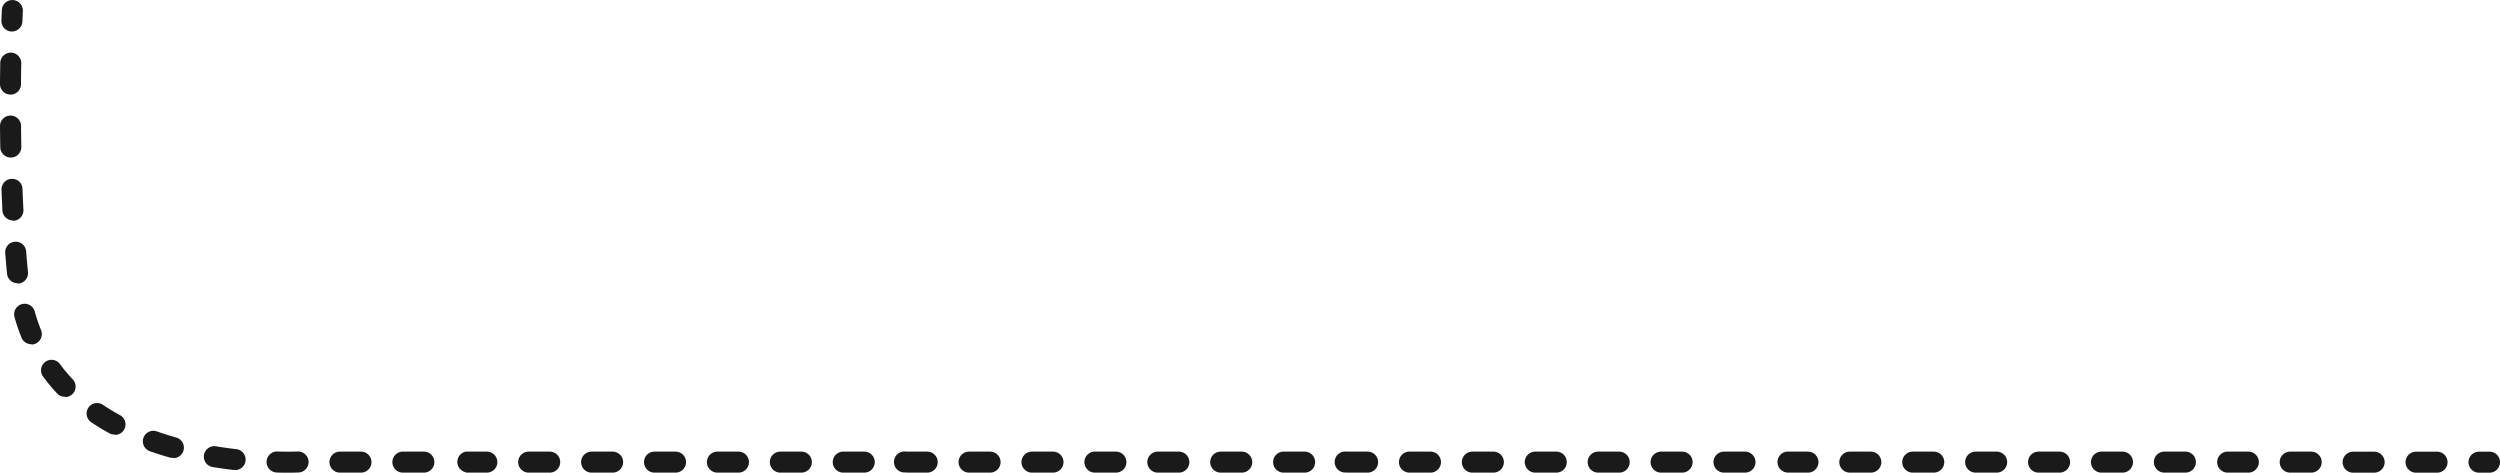 <svg xmlns="http://www.w3.org/2000/svg" width="238" height="45" viewBox="0 0 238 45">
  <defs>
    <style>
      .cls-1 {
        fill: #191a19;
        fill-rule: evenodd;
      }
    </style>
  </defs>
  <path id="line_2.svg" class="cls-1" d="M528,408a1,1,0,0,0,0-2h-1a1,1,0,0,0,0,2h1Zm-4.993,0a1,1,0,1,0,0-2h-2a1,1,0,0,0,0,2h2Zm-5.989,0a1,1,0,0,0,0-2h-2a1,1,0,1,0,0,2h2ZM318.3,408c0.447,0,.82-0.008,1.108-0.017a1,1,0,0,0-.063-2c-0.449.014-1.116,0.025-1.944,0a0.988,0.988,0,0,0-1.023.977,1,1,0,0,0,.976,1.023C317.7,408,318.015,408,318.3,408Zm192.727-.006a1,1,0,0,0,0-2h-2a1,1,0,0,0,0,2h2Zm-7.985,0h2a1,1,0,0,0,0-2h-2A1,1,0,0,0,503.043,407.993Zm-3.993,0a1,1,0,0,0,0-2h-2a1,1,0,1,0,0,2h2Zm-5.989,0a1,1,0,0,0,0-2h-2a1,1,0,0,0,0,2h2Zm-5.989,0a1,1,0,0,0,0-2h-2a1,1,0,1,0,0,2h2Zm-5.989,0a1,1,0,0,0,0-2h-2a1,1,0,1,0,0,2h2Zm-5.989,0a1,1,0,0,0,0-2h-2a1,1,0,0,0,0,2h2Zm-5.99,0a1,1,0,1,0,0-2h-2a1,1,0,1,0,0,2h2Zm-7.985,0h2a1,1,0,0,0,0-2h-2A1,1,0,0,0,461.119,407.984Zm-3.993,0a1,1,0,0,0,0-2h-2a1,1,0,0,0,0,2h2Zm-5.989,0a1,1,0,0,0,0-2h-2a1,1,0,0,0,0,2h2Zm-5.989,0a1,1,0,0,0,0-2h-2a1,1,0,1,0,0,2h2Zm-5.989,0a1,1,0,0,0,0-2h-2a1,1,0,0,0,0,2h2Zm-5.989,0a1,1,0,0,0,0-2h-2a1,1,0,0,0,0,2h2Zm-5.989,0a1,1,0,0,0,0-2h-2a1,1,0,0,0,0,2h2Zm-7.985,0h2a1,1,0,0,0,0-2h-2A1,1,0,1,0,419.2,407.975Zm-3.994,0a1,1,0,1,0,0-2h-2a1,1,0,1,0,0,2h2Zm-5.989,0a1,1,0,1,0,0-2h-2a1,1,0,1,0,0,2h2Zm-5.988,0a1,1,0,0,0,0-2h-2a1,1,0,0,0,0,2h2Zm-5.99,0a1,1,0,1,0,0-2h-2a1,1,0,0,0,0,2h2Zm-5.989,0a1,1,0,1,0,0-2h-2a1,1,0,0,0,0,2h2Zm-5.989,0a1,1,0,0,0,0-2h-2a1,1,0,0,0,0,2h2Zm-7.985,0h2a1,1,0,0,0,0-2h-2A1,1,0,1,0,377.272,407.966Zm-3.993,0a1,1,0,1,0,0-2h-2a1,1,0,1,0,0,2h2Zm-5.99,0a1,1,0,1,0,0-2h-2a1,1,0,1,0,0,2h2Zm-5.989,0a1,1,0,1,0,0-2h-2a1,1,0,1,0,0,2h2Zm-5.989,0a1,1,0,0,0,0-2h-2a1,1,0,0,0,0,2h2Zm-5.989,0a1,1,0,0,0,0-2h-2a1,1,0,0,0,0,2h2Zm-5.989,0a1,1,0,0,0,0-2h-2a1,1,0,0,0,0,2h2Zm-7.985,0h2a1,1,0,0,0,0-2h-2A1,1,0,0,0,335.348,407.957Zm-3.993,0a1,1,0,0,0,0-2h-2a1,1,0,0,0,0,2h2Zm-5.989,0a1,1,0,0,0,0-2h-2a1,1,0,0,0,0,2h2Zm-11.977-.241a1,1,0,0,0,.114-1.993c-0.619-.072-1.266-0.16-1.932-0.271a1,1,0,1,0-.326,1.974c0.7,0.115,1.378.209,2.028,0.283A0.914,0.914,0,0,0,313.389,407.714Zm-5.882-1.137a1,1,0,0,0,.27-1.963q-0.92-.258-1.842-0.583a1,1,0,0,0-.667,1.886c0.634,0.224,1.3.434,1.967,0.622A0.986,0.986,0,0,0,307.507,406.577Zm-5.558-2.214a1,1,0,0,0,.479-1.878c-0.566-.308-1.113-0.639-1.626-0.984a1,1,0,1,0-1.116,1.66c0.565,0.38,1.166.743,1.787,1.081A1,1,0,0,0,301.949,404.363Zm-4.751-3.6a1,1,0,0,0,.727-1.687,15.243,15.243,0,0,1-1.2-1.434,1,1,0,1,0-1.612,1.183,17.155,17.155,0,0,0,1.356,1.624A1,1,0,0,0,297.2,400.767Zm-3.214-5a0.981,0.981,0,0,0,.376-0.075,1,1,0,0,0,.55-1.3,16.422,16.422,0,0,1-.6-1.777,1,1,0,0,0-1.927.536,18.532,18.532,0,0,0,.678,1.993A1,1,0,0,0,293.984,395.768Zm-1.318-5.808a0.831,0.831,0,0,0,.1,0,1,1,0,0,0,.9-1.093q-0.1-.978-0.174-1.97a1,1,0,1,0-1.994.159q0.079,1.01.178,2.007A1,1,0,0,0,292.666,389.96Zm-0.434-5.974h0.052a1,1,0,0,0,.947-1.05c-0.034-.664-0.063-1.326-0.089-1.982a0.983,0.983,0,0,0-1.037-.961,1,1,0,0,0-.961,1.038c0.026,0.664.055,1.335,0.09,2.008A1,1,0,0,0,292.232,383.986ZM292.03,378h0.019a1,1,0,0,0,.982-1.018q-0.018-1.016-.026-1.987a1,1,0,0,0-1-.992H292A1,1,0,0,0,291,375.01q0.009,0.981.027,2.007A1,1,0,0,0,292.03,378ZM292,372.009a1,1,0,0,0,1-.992c0-.7.014-1.368,0.025-1.988a1,1,0,0,0-2-.034c-0.011.624-.02,1.3-0.026,2a1,1,0,0,0,.992,1.009H292ZM292.135,366a1,1,0,0,0,1-.963c0.023-.633.039-0.982,0.04-0.985a1,1,0,0,0-2-.094s-0.016.357-.04,1.006A1,1,0,0,0,292.1,366h0.037Z" transform="translate(-291 -363)"/>
</svg>
